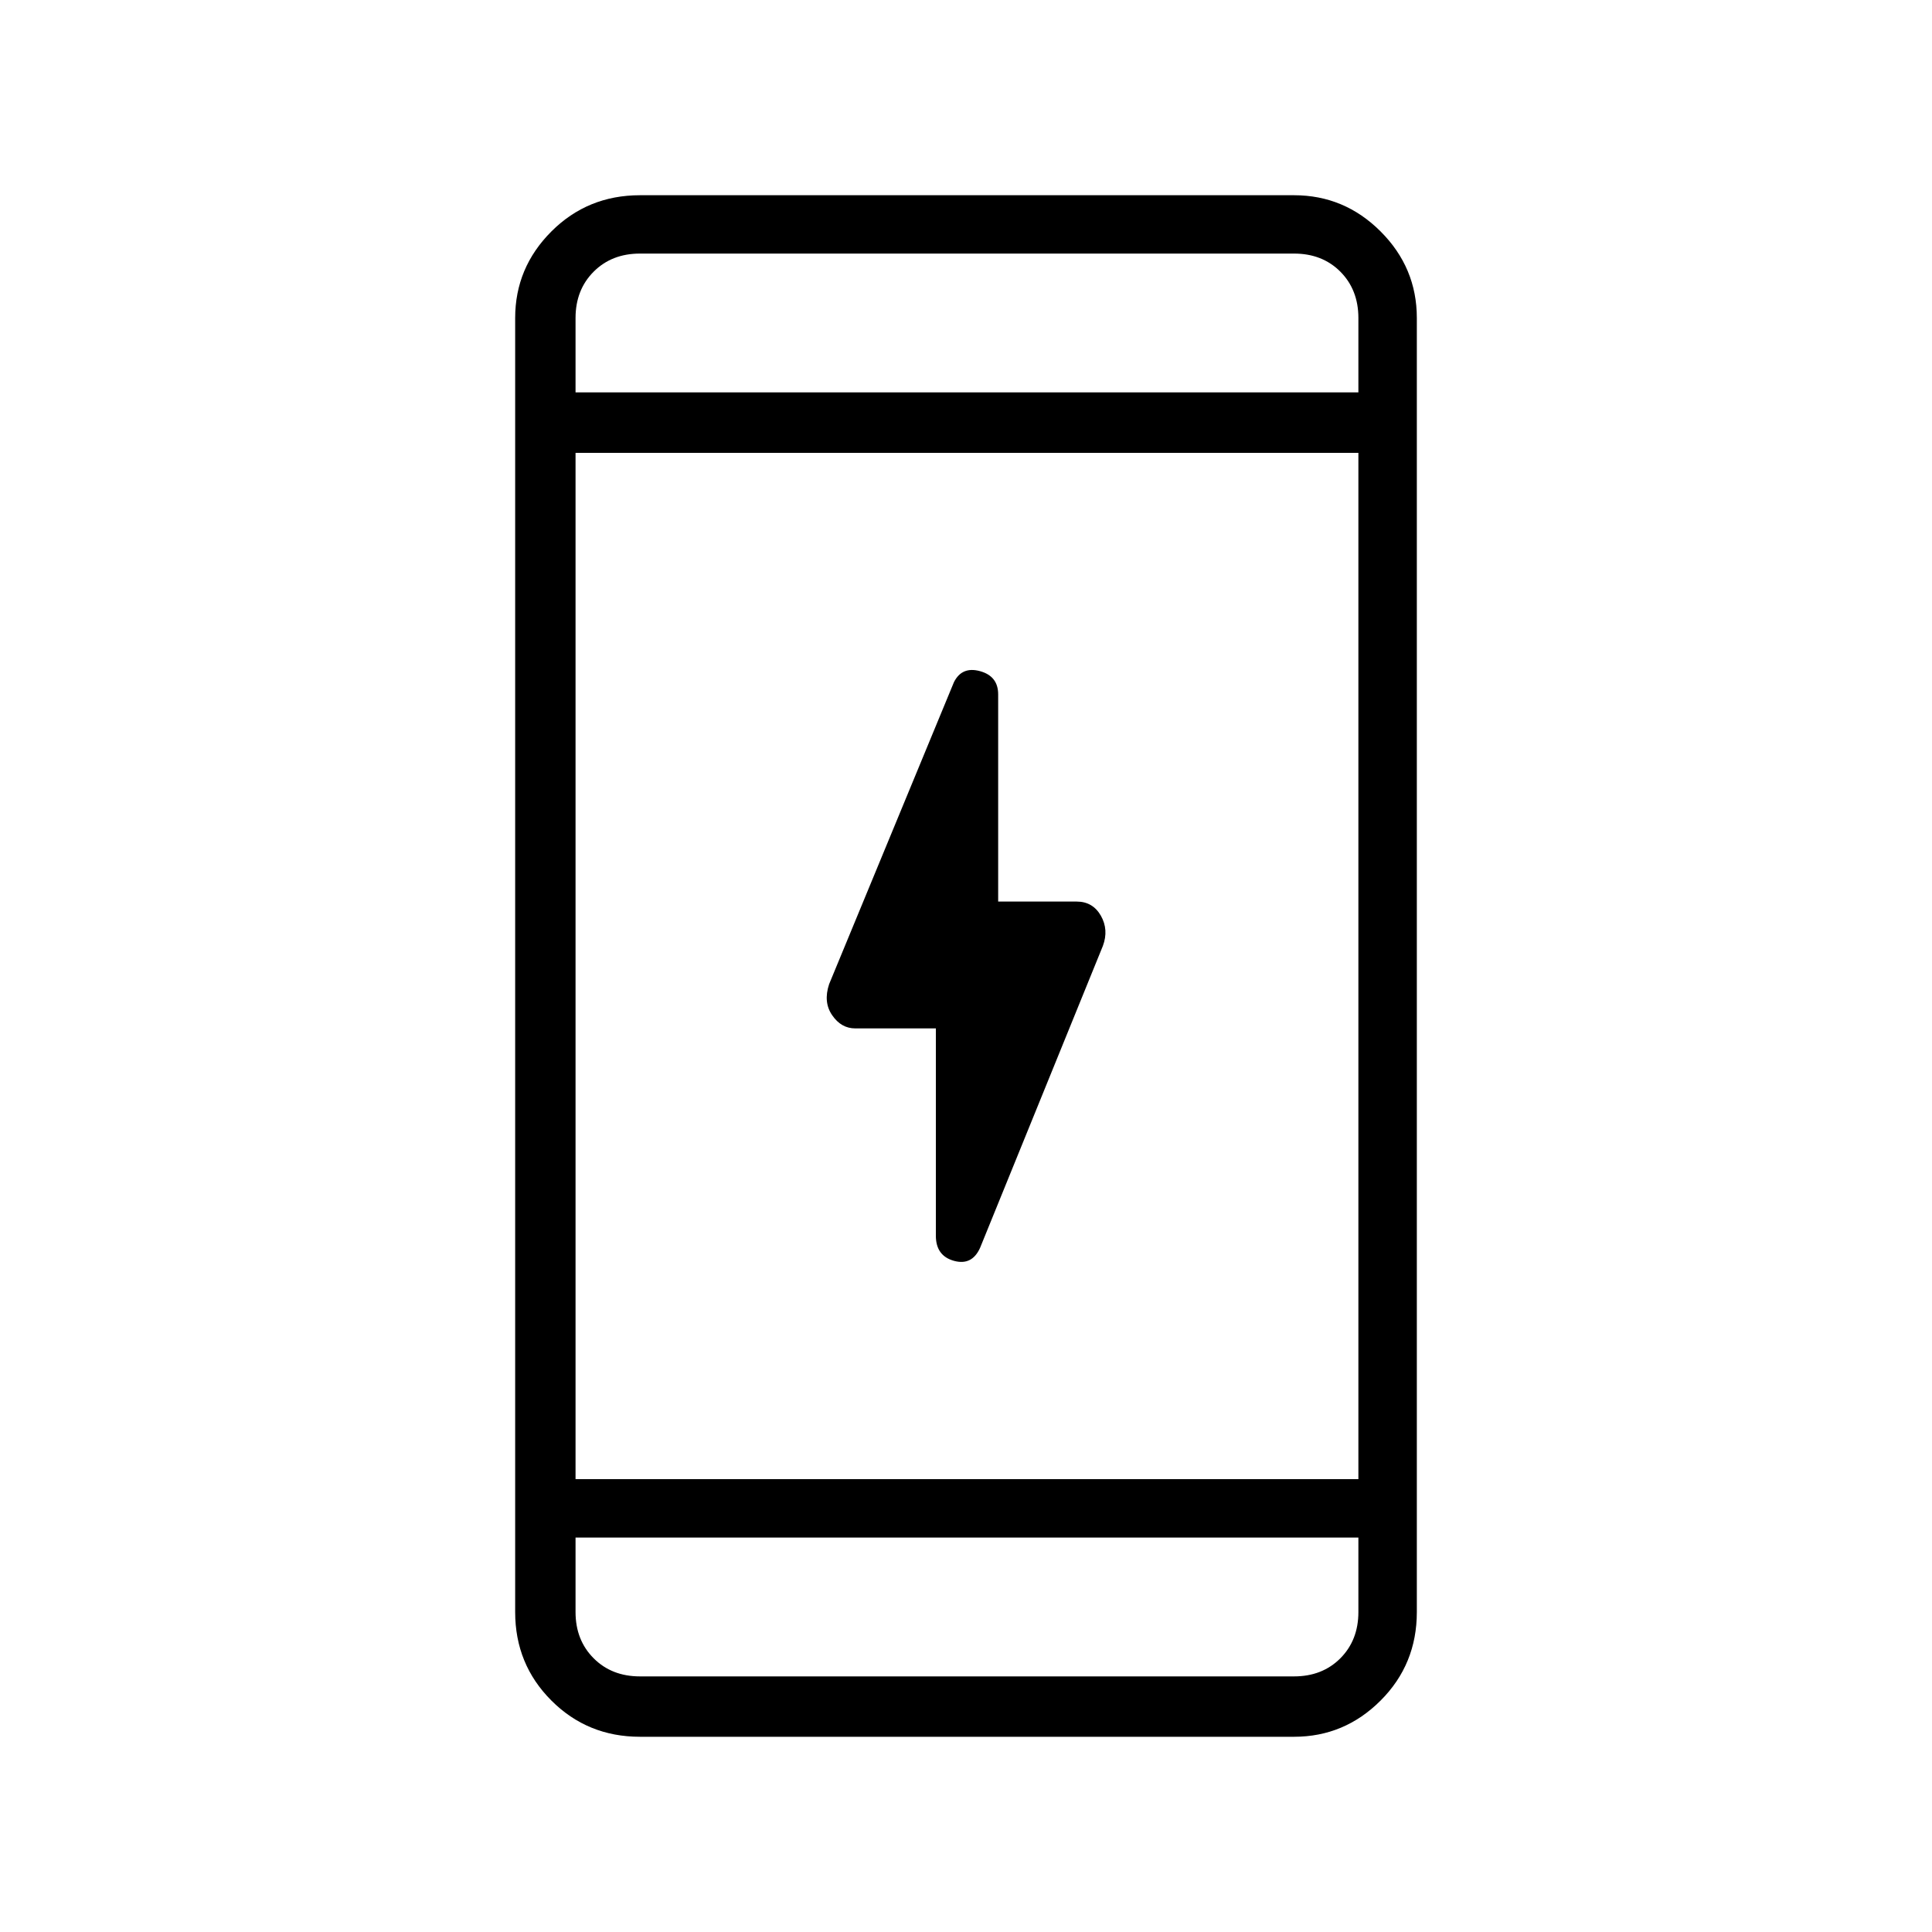 <svg xmlns="http://www.w3.org/2000/svg" height="20" width="20"><path d="M9.688 12.792V10.646H8.854Q8.708 10.646 8.615 10.51Q8.521 10.375 8.583 10.188L9.875 7.062Q9.958 6.896 10.146 6.948Q10.333 7 10.333 7.188V9.333H11.146Q11.312 9.333 11.396 9.479Q11.479 9.625 11.417 9.792L10.146 12.917Q10.062 13.104 9.875 13.052Q9.688 13 9.688 12.792ZM6.625 17.979Q6.083 17.979 5.708 17.604Q5.333 17.229 5.333 16.688V3.292Q5.333 2.771 5.708 2.396Q6.083 2.021 6.625 2.021H13.396Q13.917 2.021 14.292 2.396Q14.667 2.771 14.667 3.292V16.688Q14.667 17.229 14.292 17.604Q13.917 17.979 13.396 17.979ZM5.958 15.312H14.062V4.688H5.958ZM5.958 15.917V16.688Q5.958 16.979 6.146 17.167Q6.333 17.354 6.625 17.354H13.396Q13.688 17.354 13.875 17.167Q14.062 16.979 14.062 16.688V15.917ZM5.958 4.062H14.062V3.292Q14.062 3 13.875 2.812Q13.688 2.625 13.396 2.625H6.625Q6.333 2.625 6.146 2.812Q5.958 3 5.958 3.292ZM5.958 2.625Q5.958 2.625 5.958 2.812Q5.958 3 5.958 3.292V4.062V3.292Q5.958 3 5.958 2.812Q5.958 2.625 5.958 2.625ZM5.958 17.354Q5.958 17.354 5.958 17.167Q5.958 16.979 5.958 16.688V15.917V16.688Q5.958 16.979 5.958 17.167Q5.958 17.354 5.958 17.354Z"/></svg>